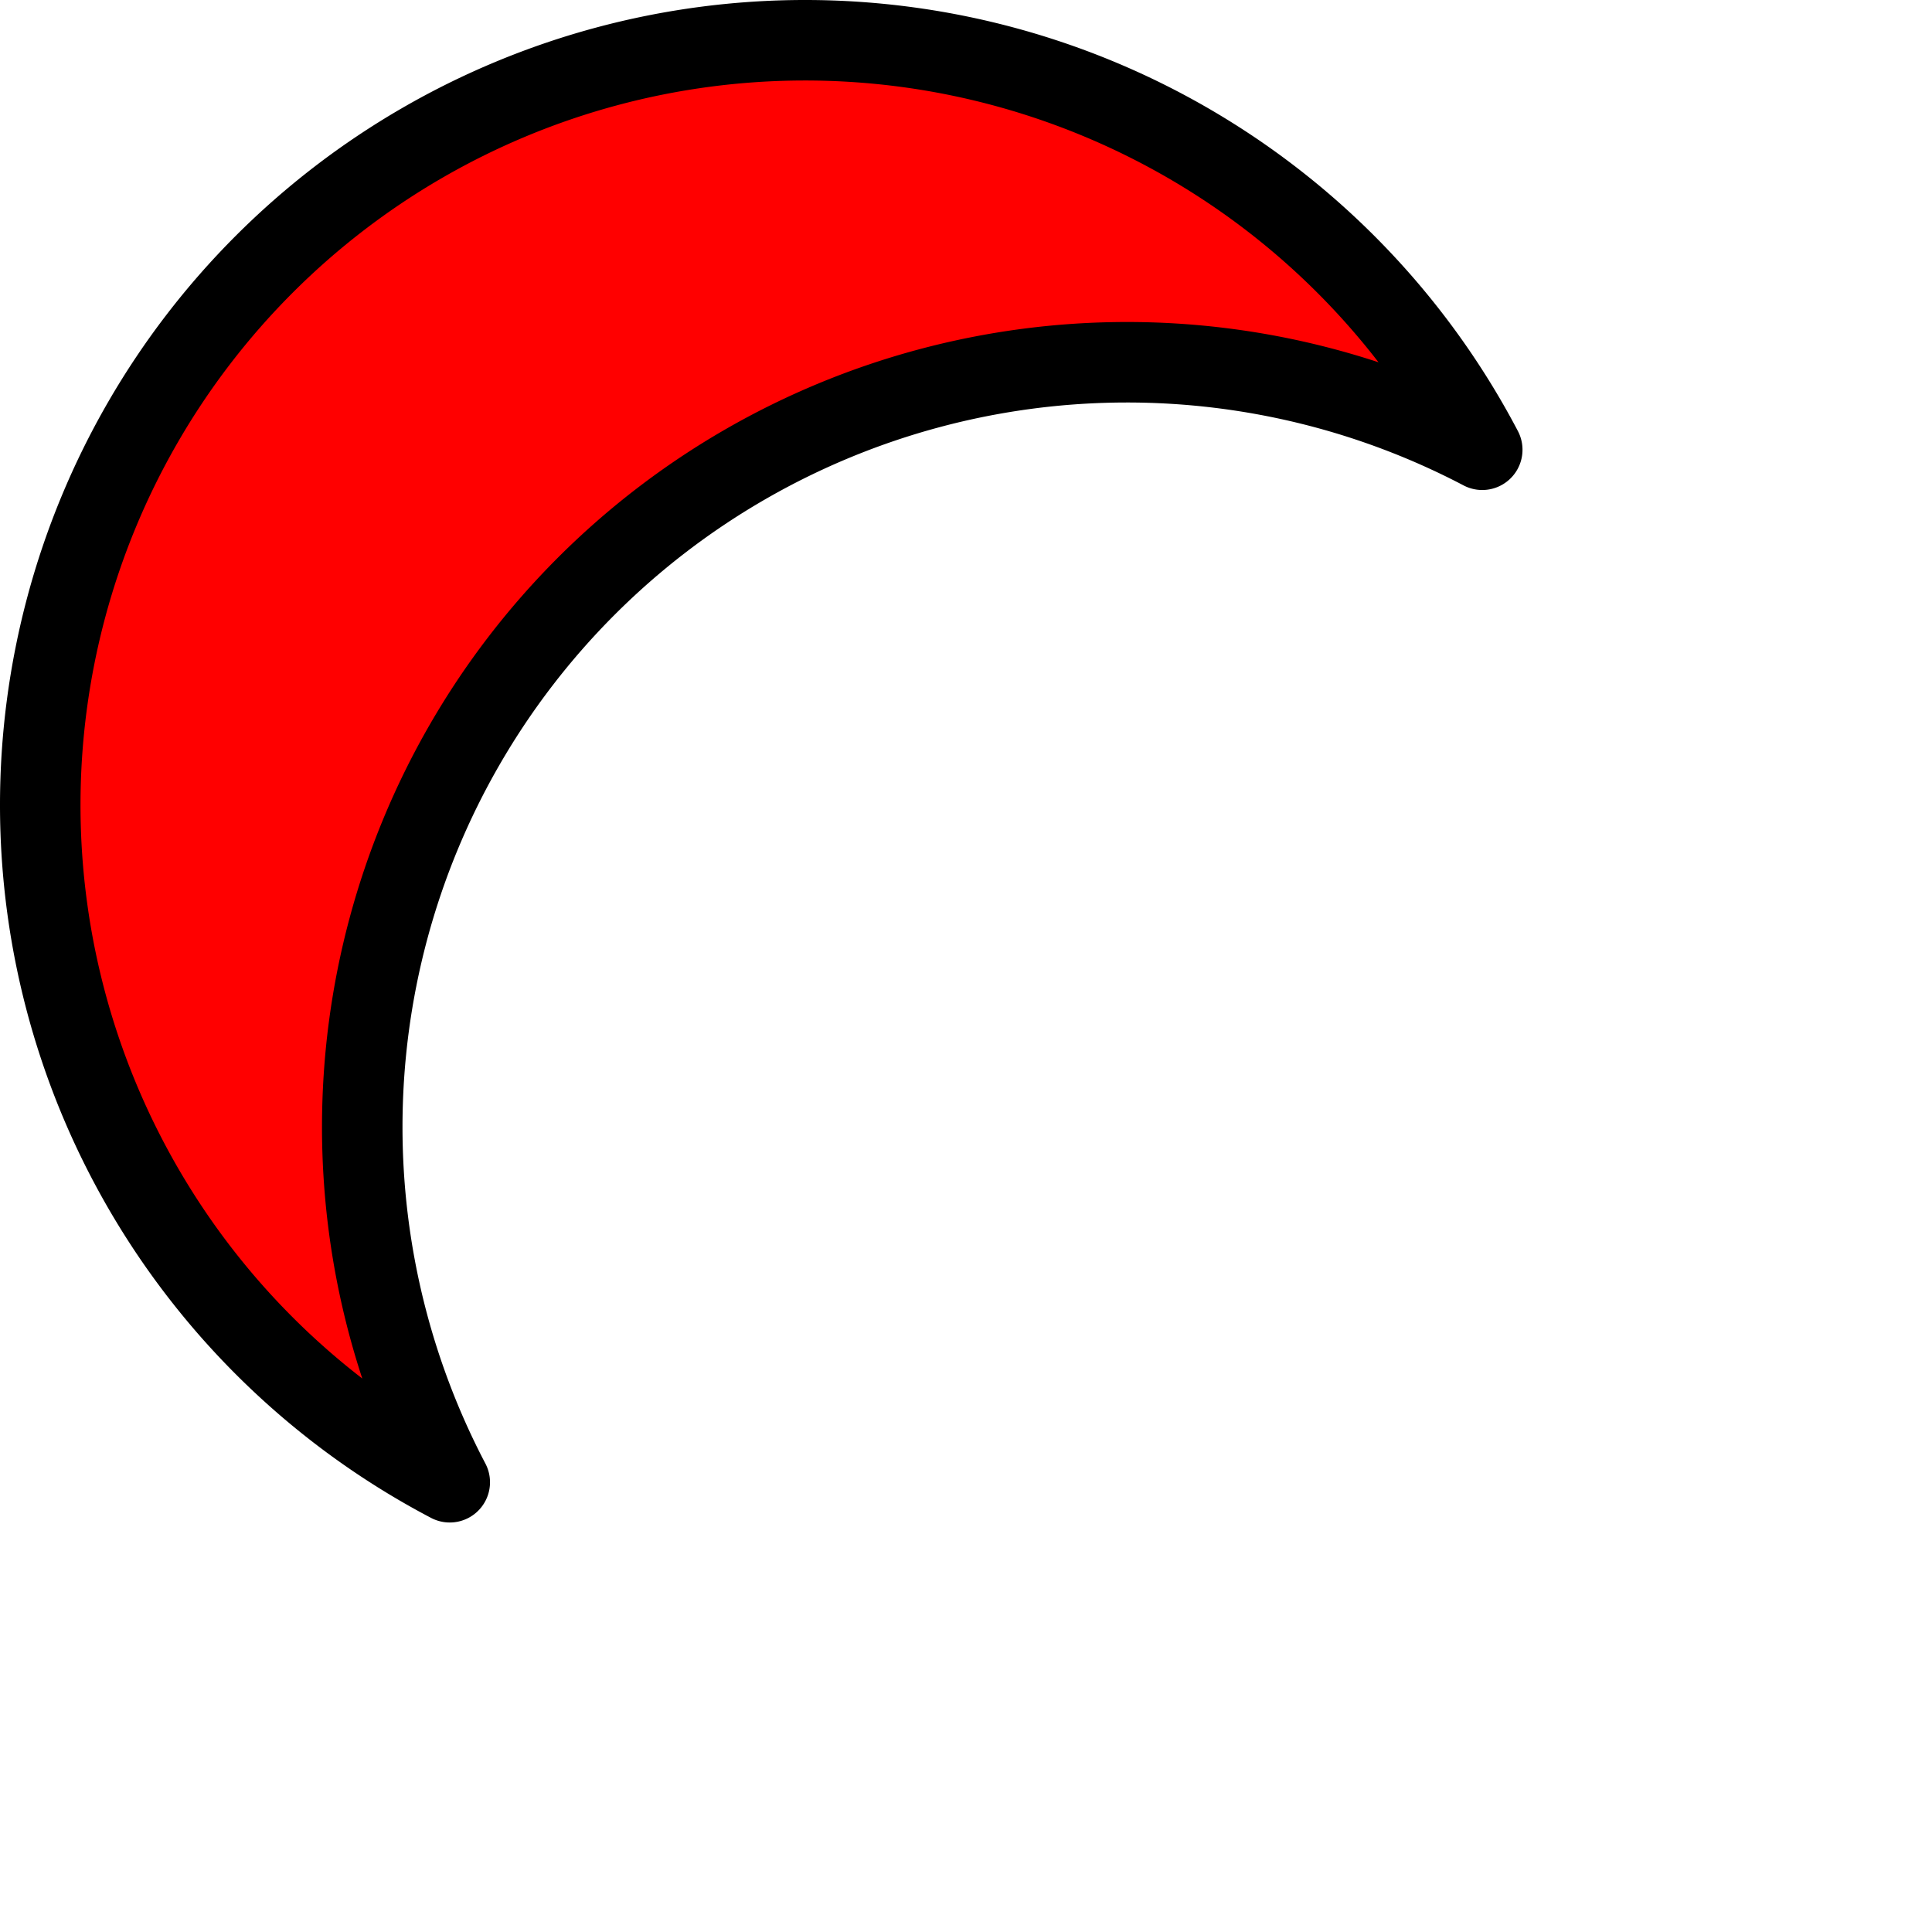 <?xml version="1.0" encoding="UTF-8" standalone="no"?>
<svg width="48" height="48" viewBox="0 0 48 48" version="1.1" xmlns="http://www.w3.org/2000/svg">
    <path style="fill:#ff0000;stroke:#000000;stroke-width:2;stroke-linejoin:round;stroke-linecap:round" d="M 11.174,36.826 A 19 19 0 0 1 9,28 A 19 19 0 0 1 28,9 A 19 19 0 0 1 36.826,11.174 A 19 19 0 0 0 20,1 A 19 19 0 0 0 1,20 A 19 19 0 0 0 11.174,36.826"/>
    
</svg>
